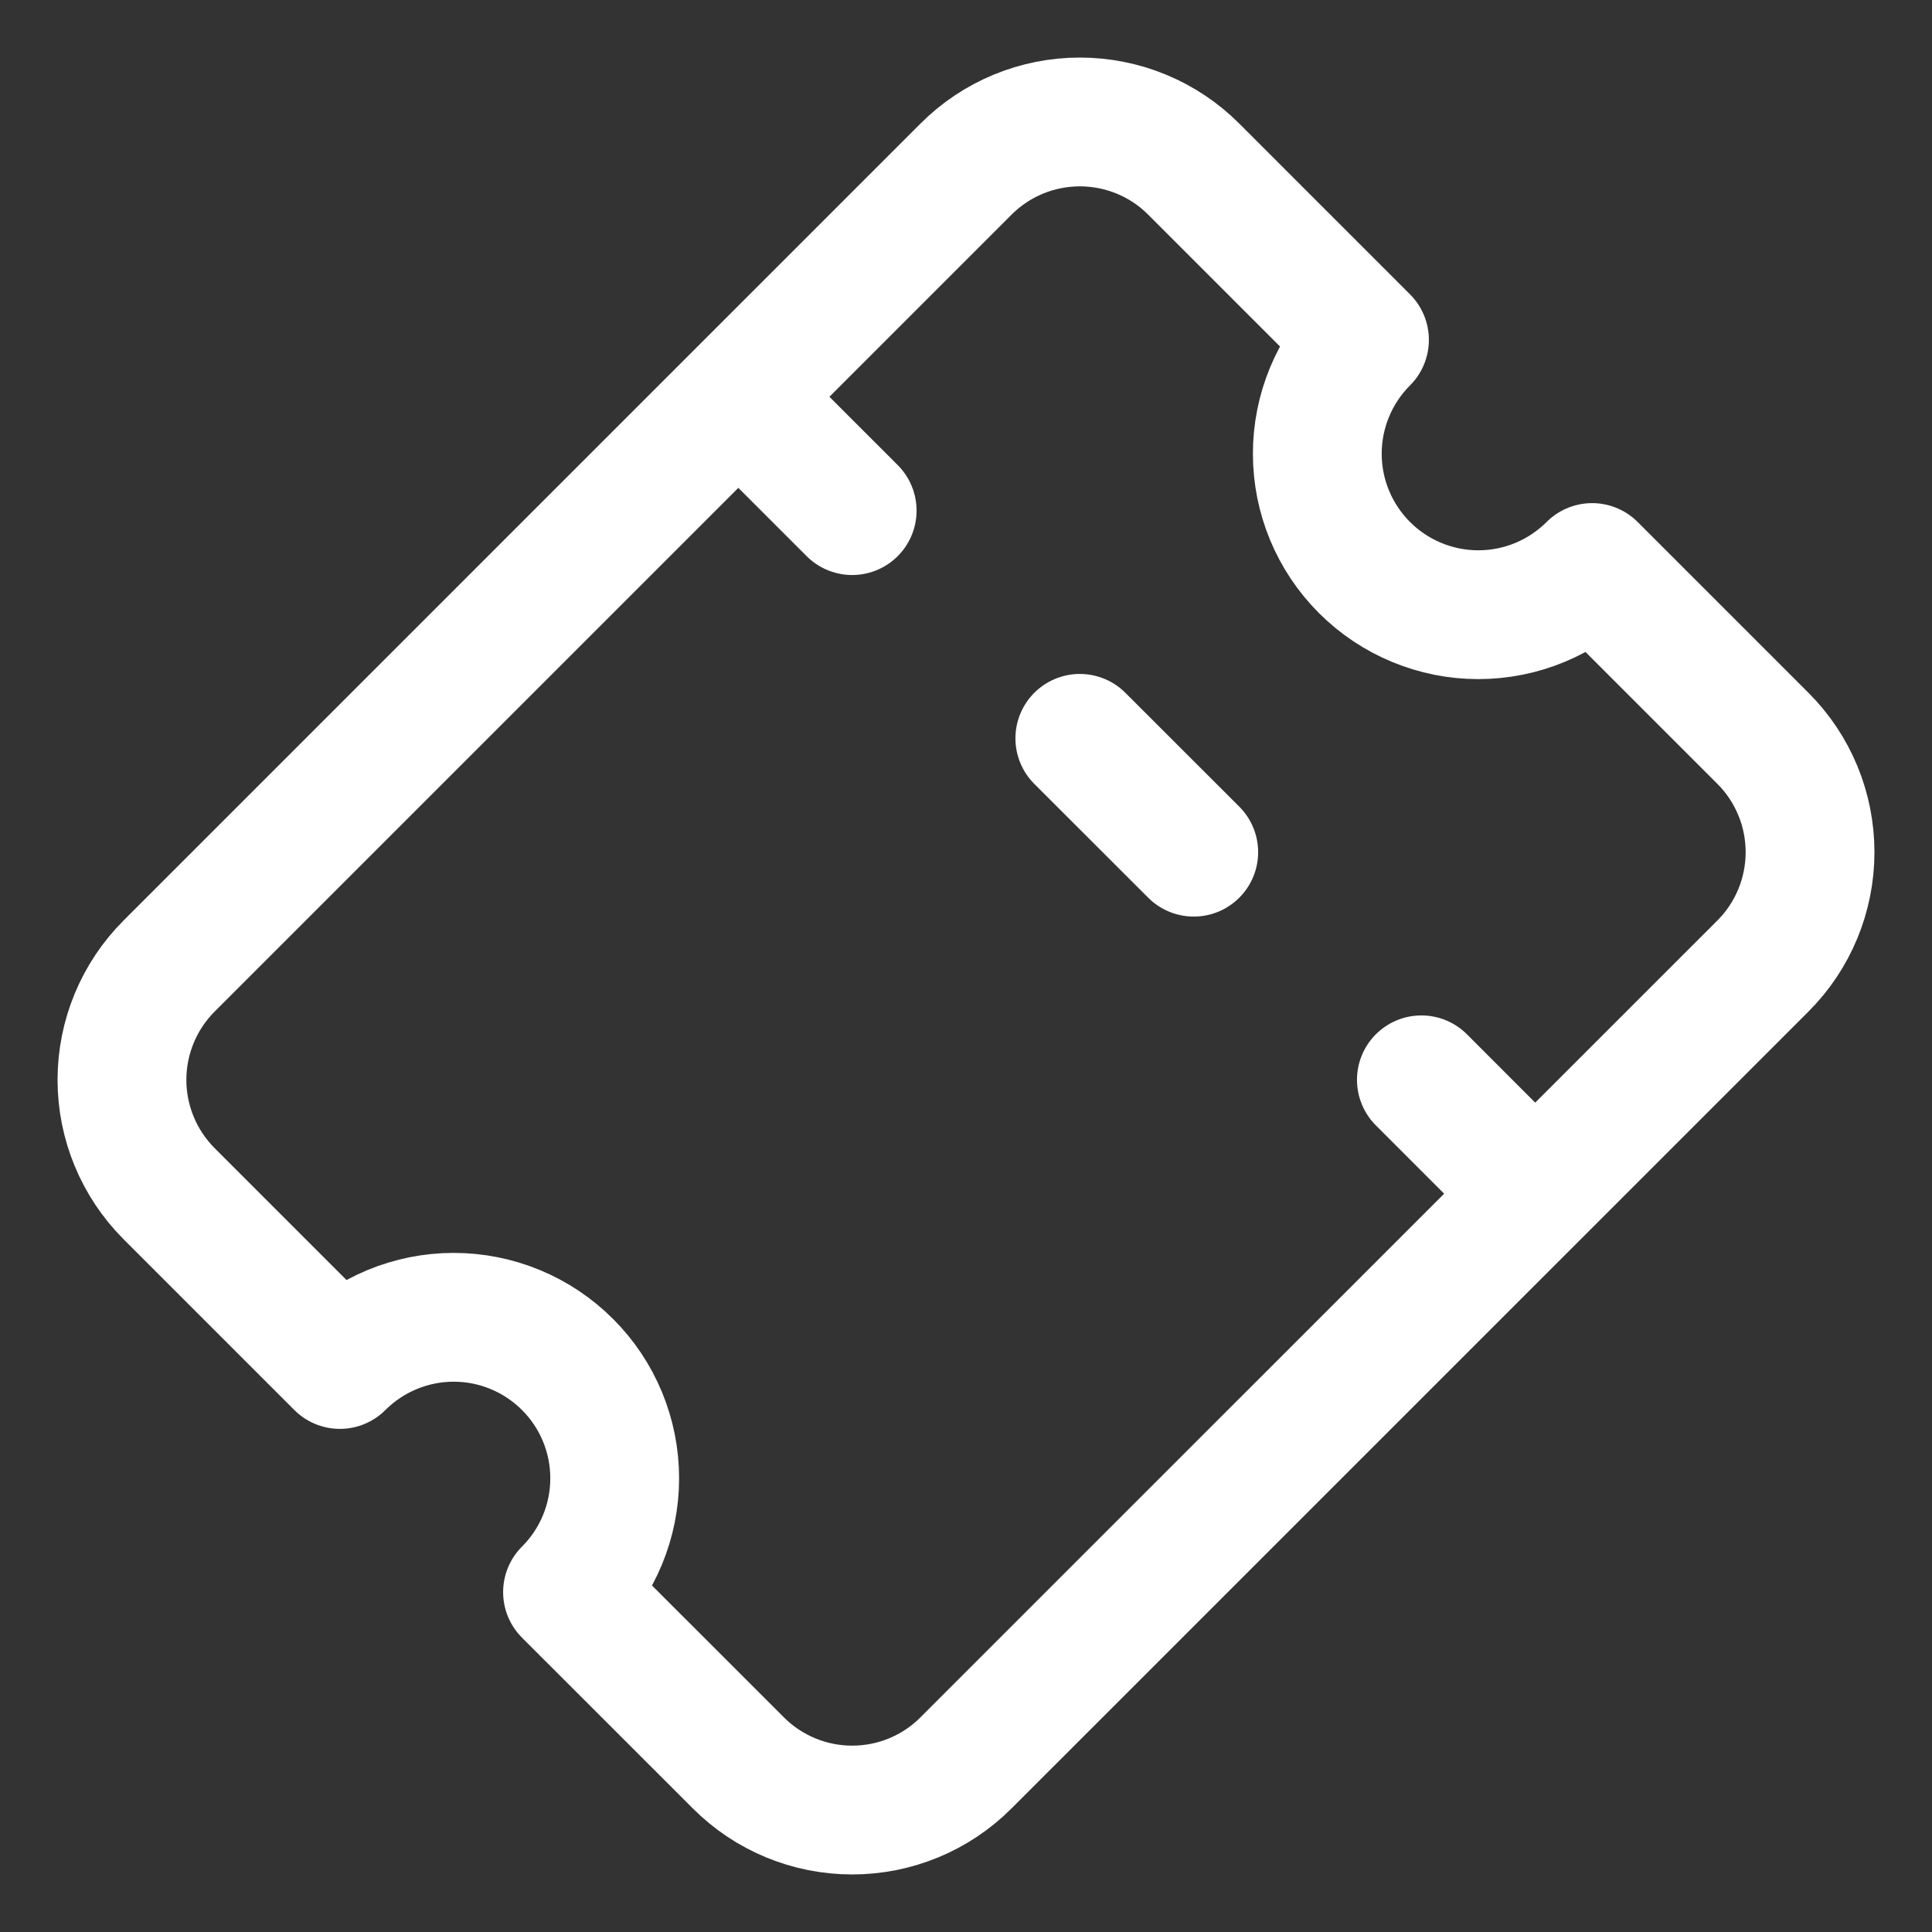 <svg width="24" height="24" viewBox="0 0 24 24" fill="none" xmlns="http://www.w3.org/2000/svg">
<rect x="0" y="0" width="24" height="24" fill="#333333" stroke="none"/>
<path d="M9.172 4.929L10.586 6.343L9.172 4.929ZM13.414 9.172L14.829 10.586L13.414 9.172ZM17.657 13.414L19.071 14.829L17.657 13.414ZM2.101 12C1.726 12.375 1.515 12.884 1.515 13.414C1.515 13.945 1.726 14.453 2.101 14.829L4.222 16.95C4.597 16.575 5.106 16.364 5.636 16.364C6.167 16.364 6.675 16.575 7.05 16.95C7.426 17.325 7.636 17.834 7.636 18.364C7.636 18.894 7.426 19.403 7.05 19.778L9.172 21.899C9.547 22.275 10.056 22.485 10.586 22.485C11.117 22.485 11.625 22.275 12 21.899L21.9 12C22.275 11.625 22.485 11.116 22.485 10.586C22.485 10.055 22.275 9.547 21.9 9.172L19.778 7.05C19.403 7.425 18.895 7.636 18.364 7.636C17.834 7.636 17.325 7.425 16.95 7.05C16.575 6.675 16.364 6.167 16.364 5.636C16.364 5.106 16.575 4.597 16.95 4.222L14.829 2.101C14.454 1.725 13.945 1.515 13.414 1.515C12.884 1.515 12.375 1.725 12 2.101L2.101 12Z" stroke="white" stroke-width="1.6" stroke-linecap="round" stroke-linejoin="round"/>
</svg>
